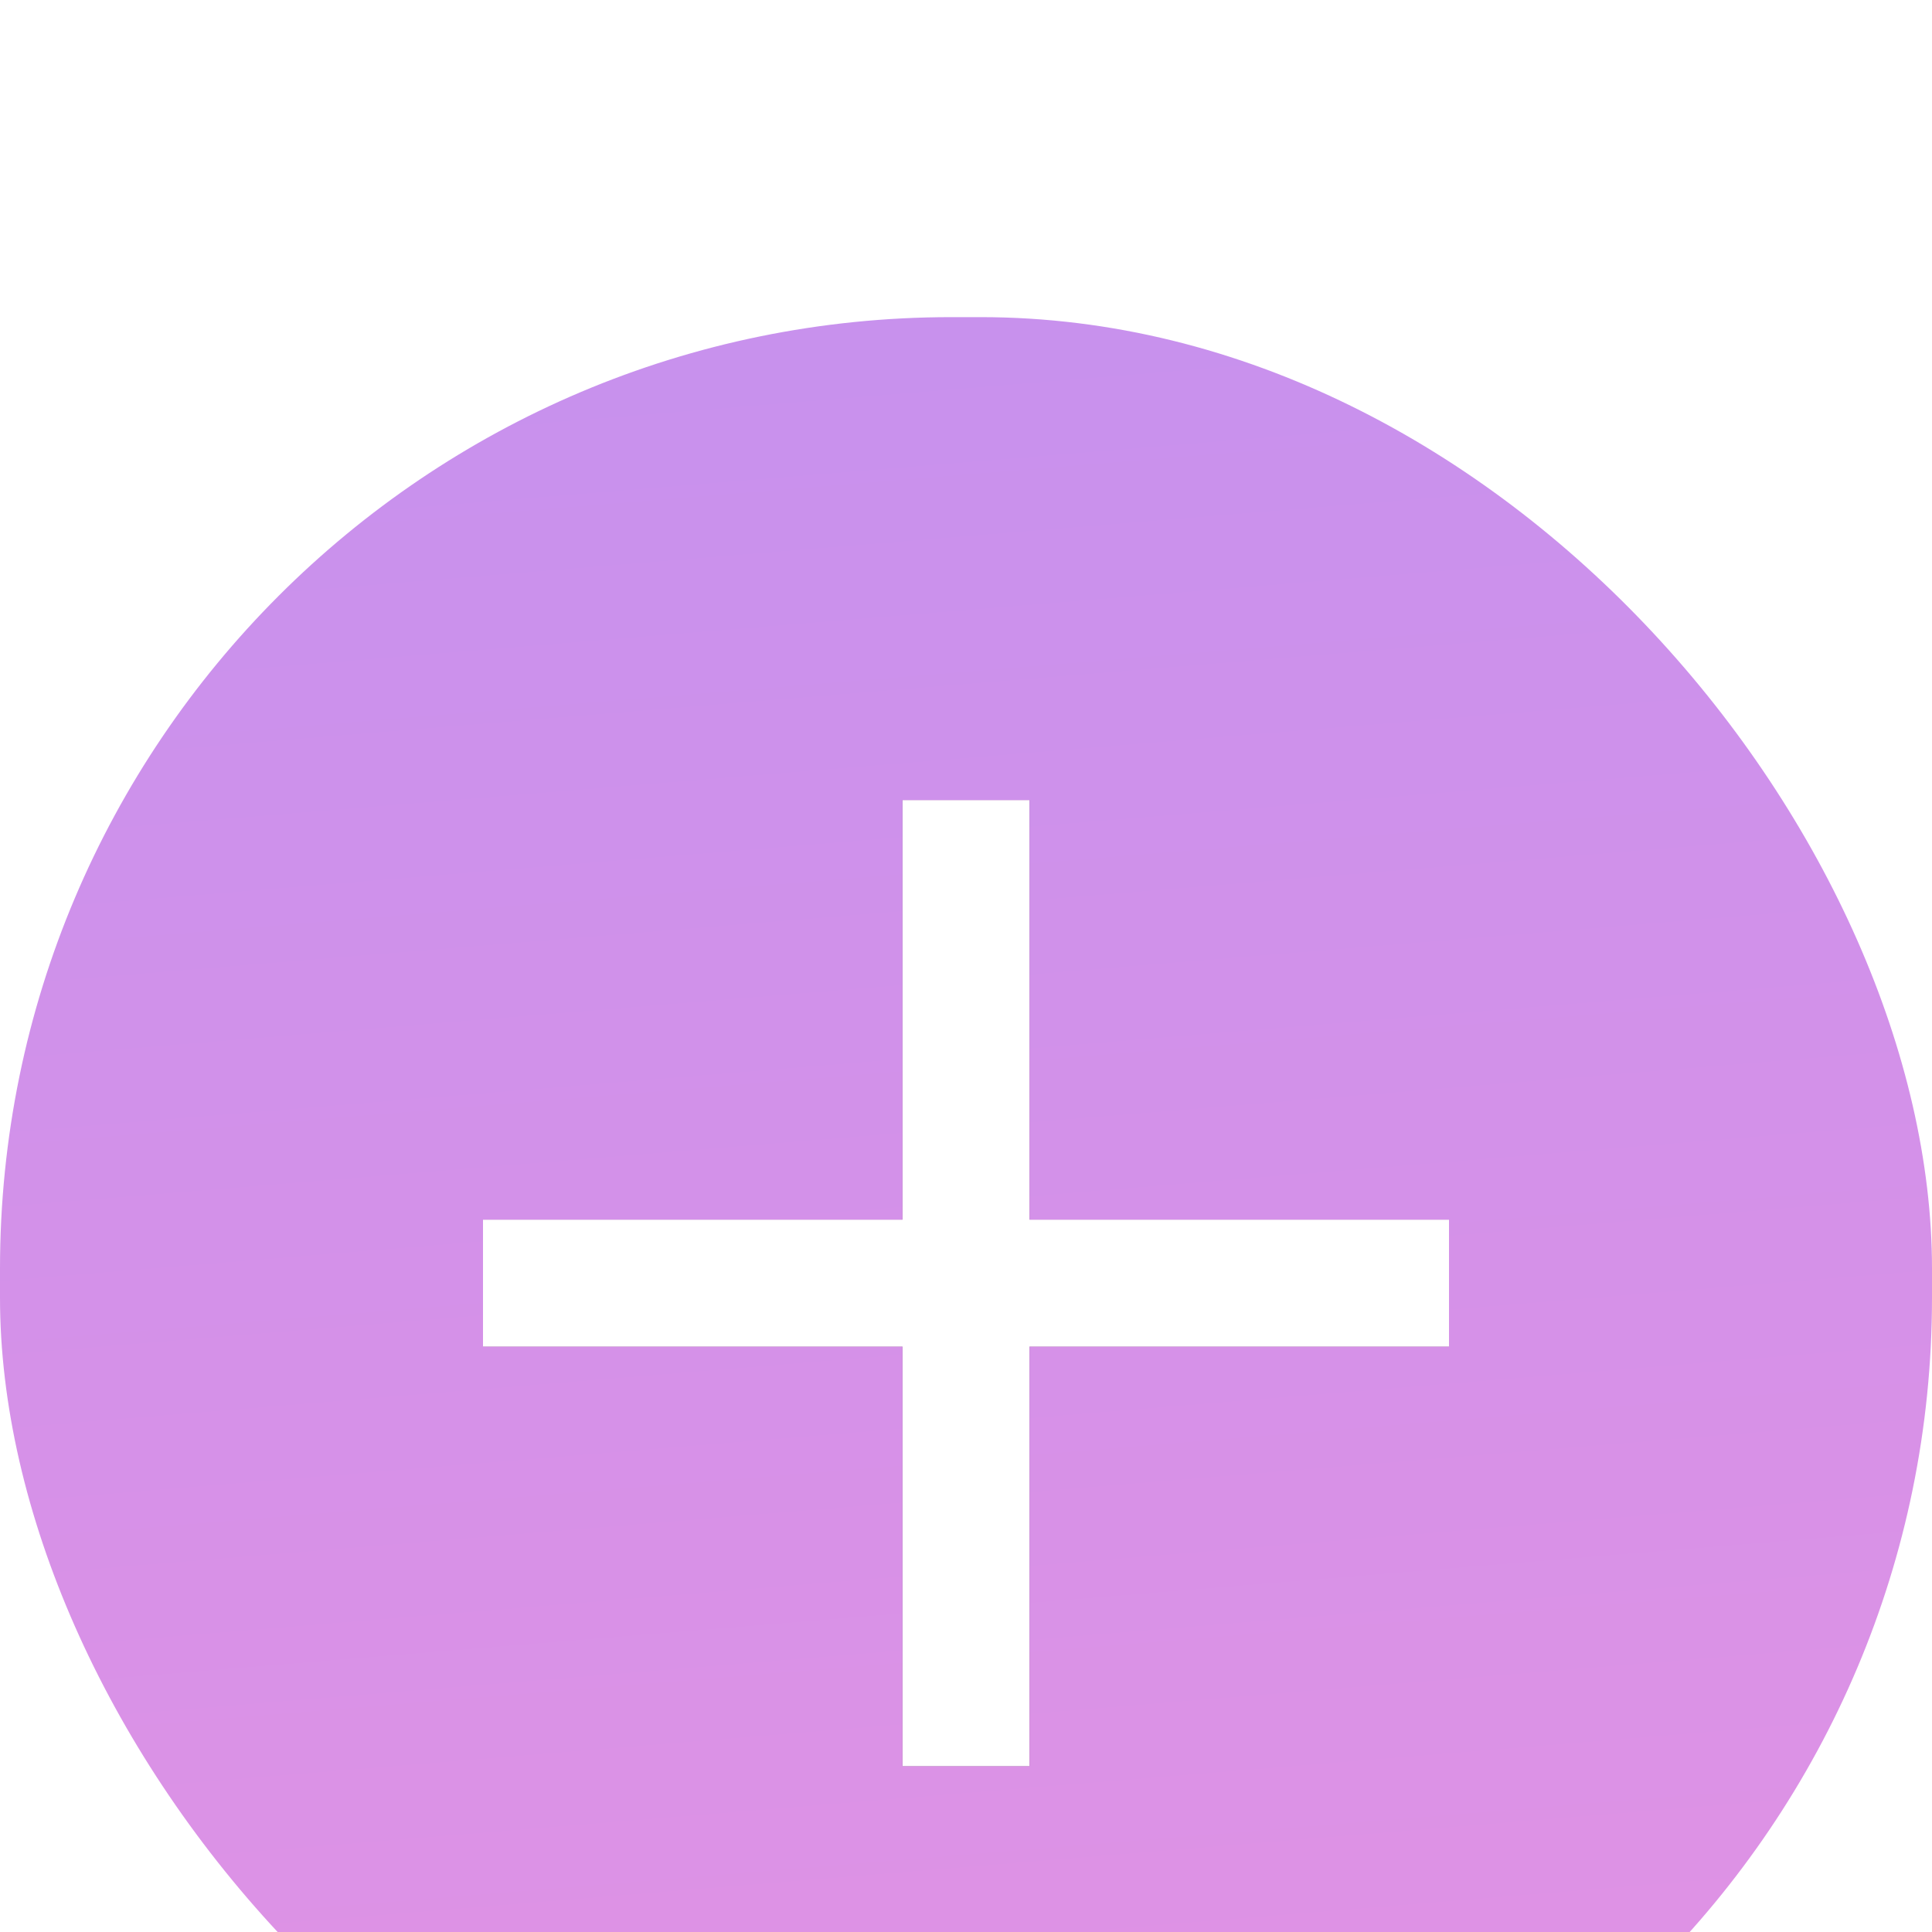 <svg width="27" height="27" viewBox="0 0 27 27" fill="none" xmlns="http://www.w3.org/2000/svg">
<g filter="url(#filter0_i_4460_5730)">
<rect width="27" height="27" rx="13.297" fill="white"/>
<rect width="27" height="27" rx="13.297" fill="url(#paint0_linear_4460_5730)"/>
<path d="M13.5 6.75L13.5 20.25M6.75 13.5L20.25 13.5" stroke="#2A2A2A" stroke-width="1.773"/>
<path d="M13.5 6.75L13.5 20.25M6.75 13.5L20.25 13.5" stroke="#DE91E4" stroke-width="1.773"/>
<path d="M13.5 6.75L13.5 20.25M6.75 13.5L20.25 13.5" stroke="#C072CA" stroke-width="1.773"/>
<path d="M13.5 6.75L13.5 20.25M6.75 13.5L20.25 13.5" stroke="white" stroke-width="1.773"/>
</g>
<defs>
<filter id="filter0_i_4460_5730" x="0" y="0" width="26.999" height="31.5" filterUnits="userSpaceOnUse" color-interpolation-filters="sRGB">
<feFlood flood-opacity="0" result="BackgroundImageFix"/>
<feBlend mode="normal" in="SourceGraphic" in2="BackgroundImageFix" result="shape"/>
<feColorMatrix in="SourceAlpha" type="matrix" values="0 0 0 0 0 0 0 0 0 0 0 0 0 0 0 0 0 0 127 0" result="hardAlpha"/>
<feOffset dy="4.432"/>
<feGaussianBlur stdDeviation="4.931"/>
<feComposite in2="hardAlpha" operator="arithmetic" k2="-1" k3="1"/>
<feColorMatrix type="matrix" values="0 0 0 0 1 0 0 0 0 1 0 0 0 0 1 0 0 0 0.25 0"/>
<feBlend mode="normal" in2="shape" result="effect1_innerShadow_4460_5730"/>
</filter>
<linearGradient id="paint0_linear_4460_5730" x1="6.37" y1="-12.375" x2="9.745" y2="28.688" gradientUnits="userSpaceOnUse">
<stop stop-color="#BB90F2"/>
<stop offset="1" stop-color="#E392E3"/>
</linearGradient>
</defs>
</svg>
